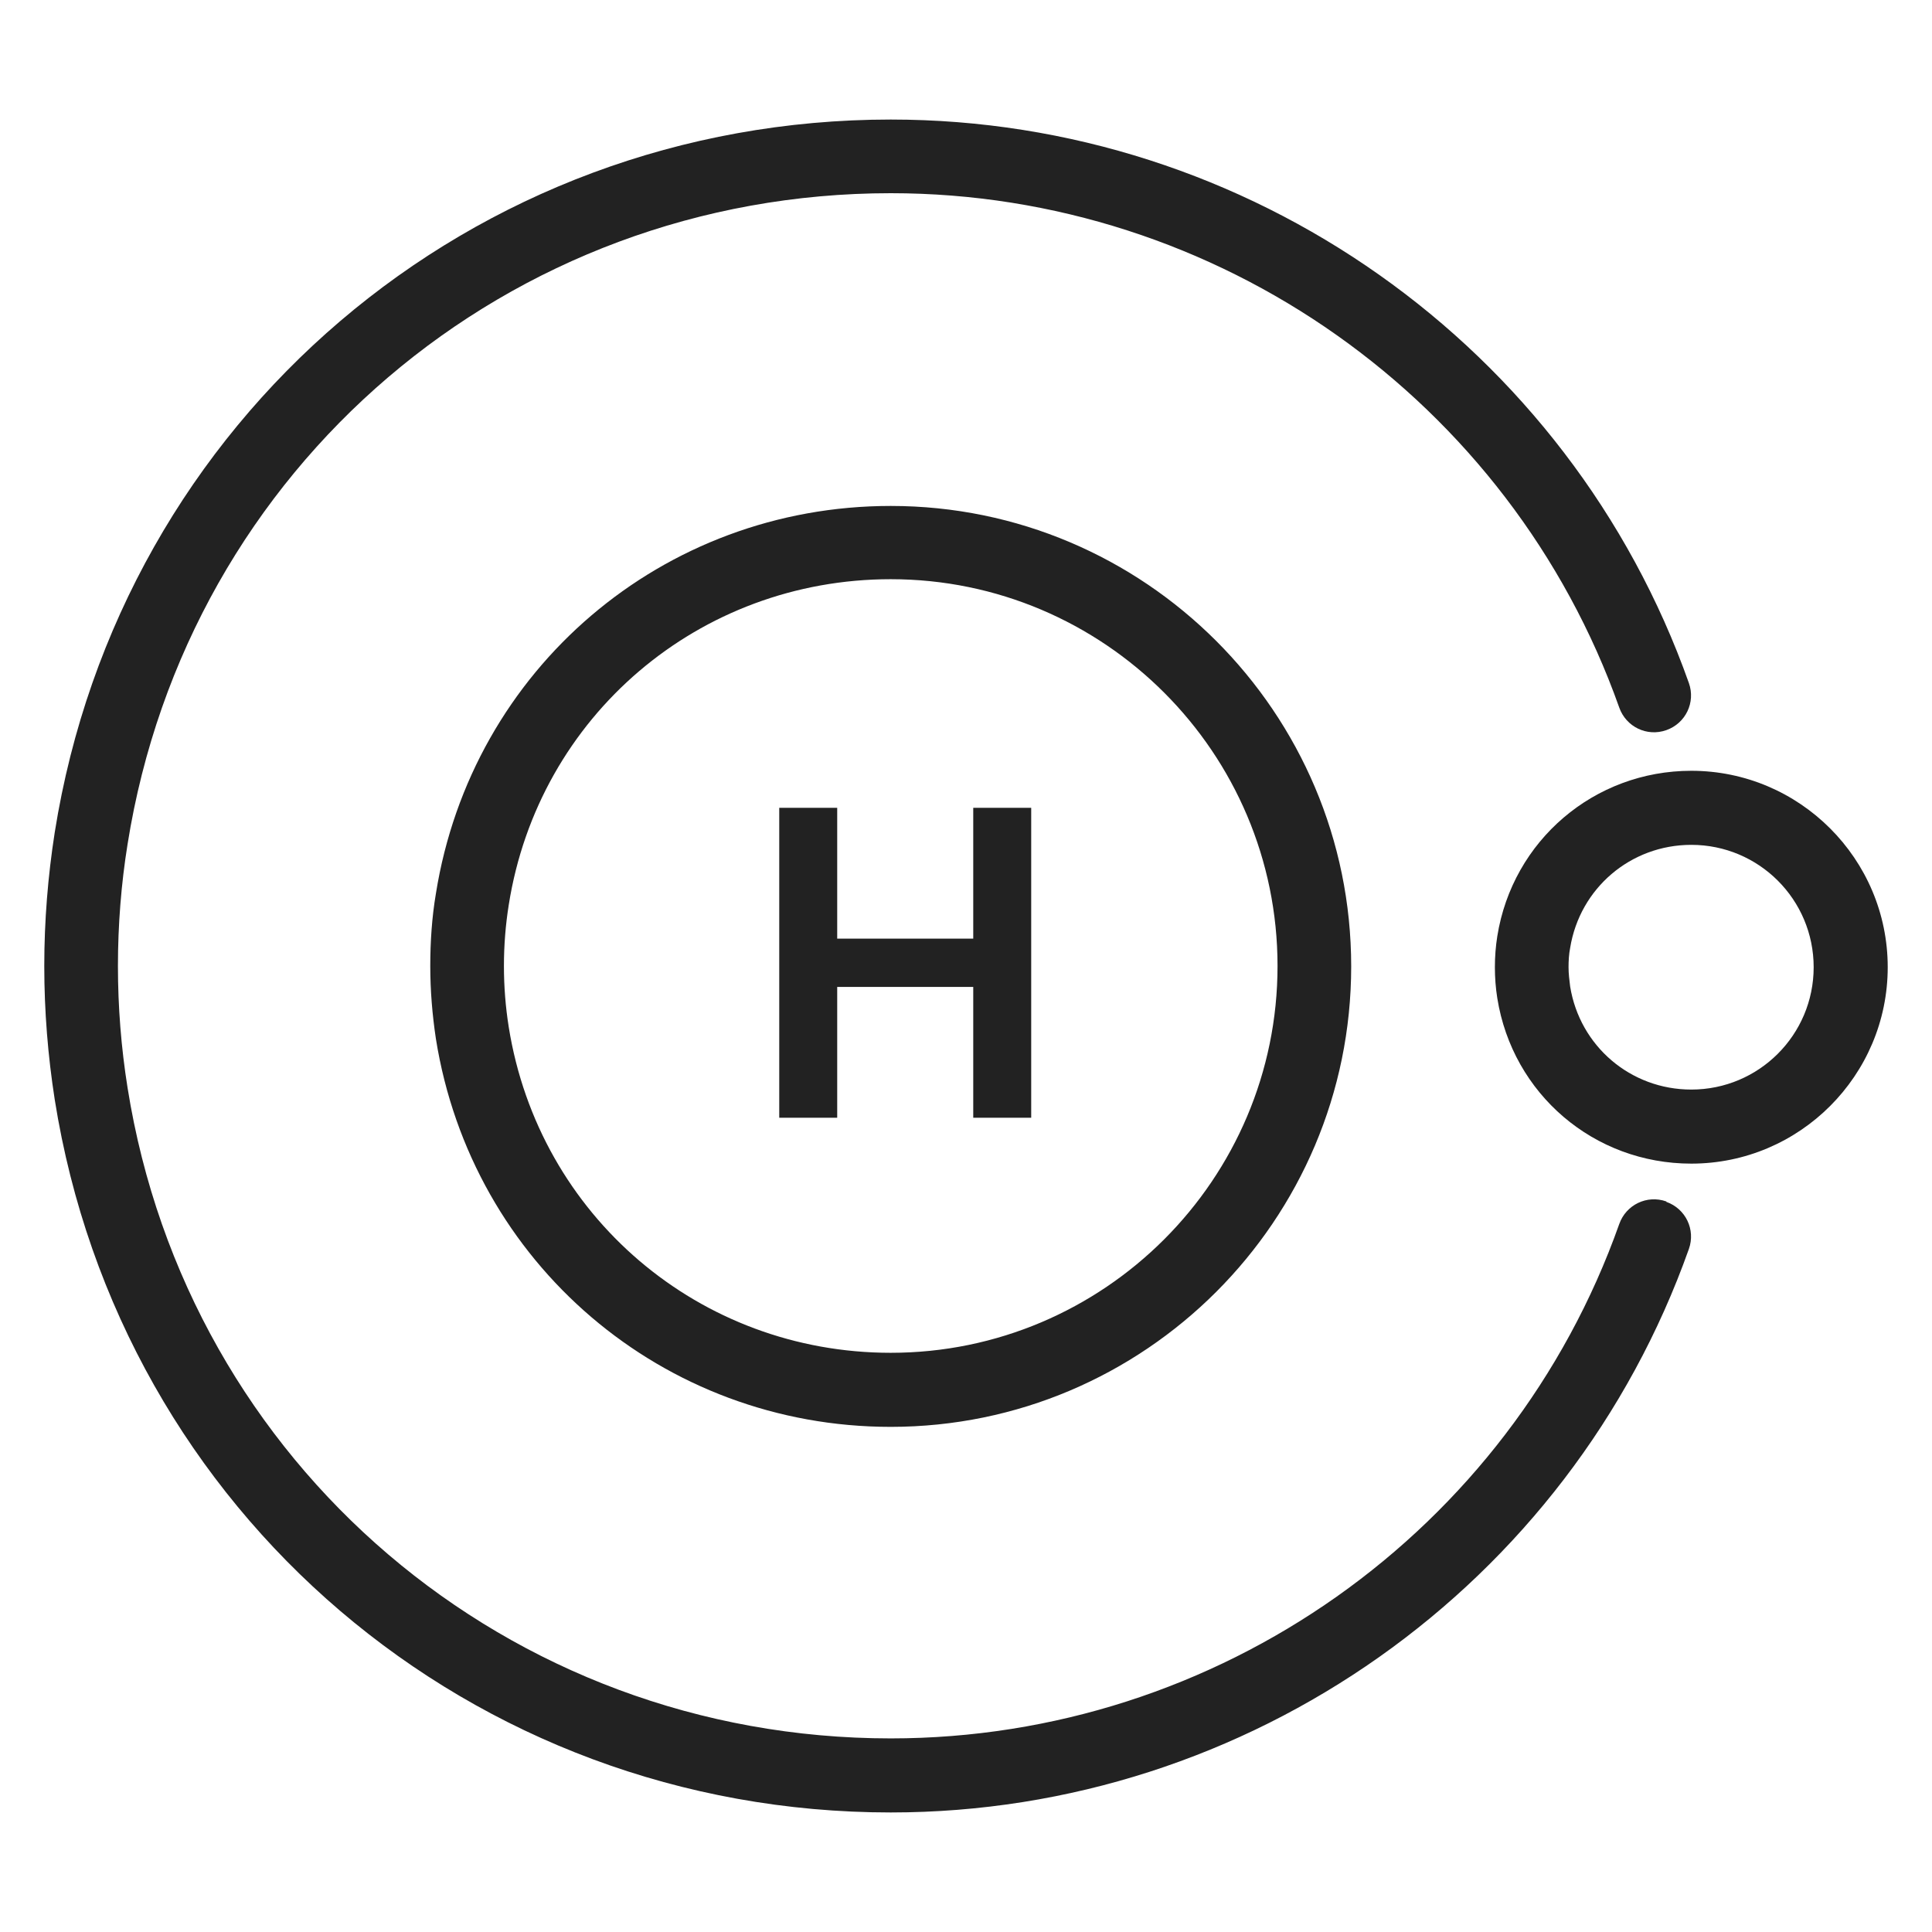 <svg width="48" height="48" viewBox="0 0 48 48" fill="none" xmlns="http://www.w3.org/2000/svg">
<g id="hydrogen_L 1">
<g id="Group">
<path id="Vector" d="M41.4 29.85C40.92 29.68 40.4 29.93 40.23 30.41C37.52 38.06 30.25 43.19 22.13 43.19C12.63 43.19 4.66 36.39 3.17 27.03C3.01 26.03 2.93 25.01 2.93 24C2.93 22.99 3.01 21.96 3.17 20.97C4.66 11.6 12.63 4.8 22.13 4.8C30.25 4.8 37.52 9.94 40.23 17.58C40.4 18.06 40.92 18.31 41.4 18.14C41.88 17.97 42.13 17.45 41.96 16.97C38.99 8.59 31.02 2.97 22.13 2.97C11.72 2.97 2.99 10.42 1.36 20.68C1.19 21.77 1.1 22.88 1.1 24C1.1 25.12 1.19 26.23 1.36 27.32C2.99 37.58 11.72 45.03 22.13 45.03C31.02 45.03 38.99 39.4 41.96 31.03C42.13 30.55 41.88 30.03 41.4 29.86V29.85Z" fill="#222222"/>
<path id="Vector_2" d="M10.69 24C10.69 24.61 10.74 25.21 10.83 25.81C11.72 31.39 16.47 35.45 22.13 35.45C28.44 35.45 33.57 30.32 33.57 24.01C33.57 17.7 28.44 12.57 22.13 12.57C16.47 12.57 11.72 16.62 10.83 22.2C10.73 22.79 10.69 23.4 10.69 24V24ZM12.64 22.48C13.38 17.79 17.37 14.39 22.13 14.39C27.43 14.39 31.74 18.7 31.74 24C31.74 29.3 27.43 33.61 22.13 33.61C17.38 33.61 13.39 30.21 12.64 25.52C12.56 25.02 12.52 24.51 12.52 24C12.52 23.49 12.56 22.98 12.64 22.48Z" fill="#222222"/>
<path id="Vector_3" d="M42.02 19.15C39.61 19.15 37.58 20.88 37.2 23.26C37.16 23.51 37.14 23.77 37.14 24.03C37.14 24.29 37.16 24.55 37.2 24.8C37.58 27.18 39.6 28.91 42.02 28.91C44.71 28.91 46.9 26.72 46.9 24.03C46.9 21.34 44.71 19.15 42.02 19.15ZM42.02 27.07C40.51 27.07 39.25 25.99 39.01 24.51C38.99 24.35 38.97 24.19 38.97 24.03C38.97 23.87 38.98 23.7 39.01 23.55C39.25 22.07 40.51 20.99 42.02 20.99C43.7 20.99 45.06 22.35 45.06 24.03C45.06 25.71 43.7 27.07 42.02 27.07Z" fill="#222222"/>
<path id="Vector_4" d="M20.8 24.52H24.18V27.77H25.62V20.07H24.18V23.32H20.8V20.07H19.36V27.77H20.8V24.52Z" fill="#222222"/>
</g>
</g>
</svg>
